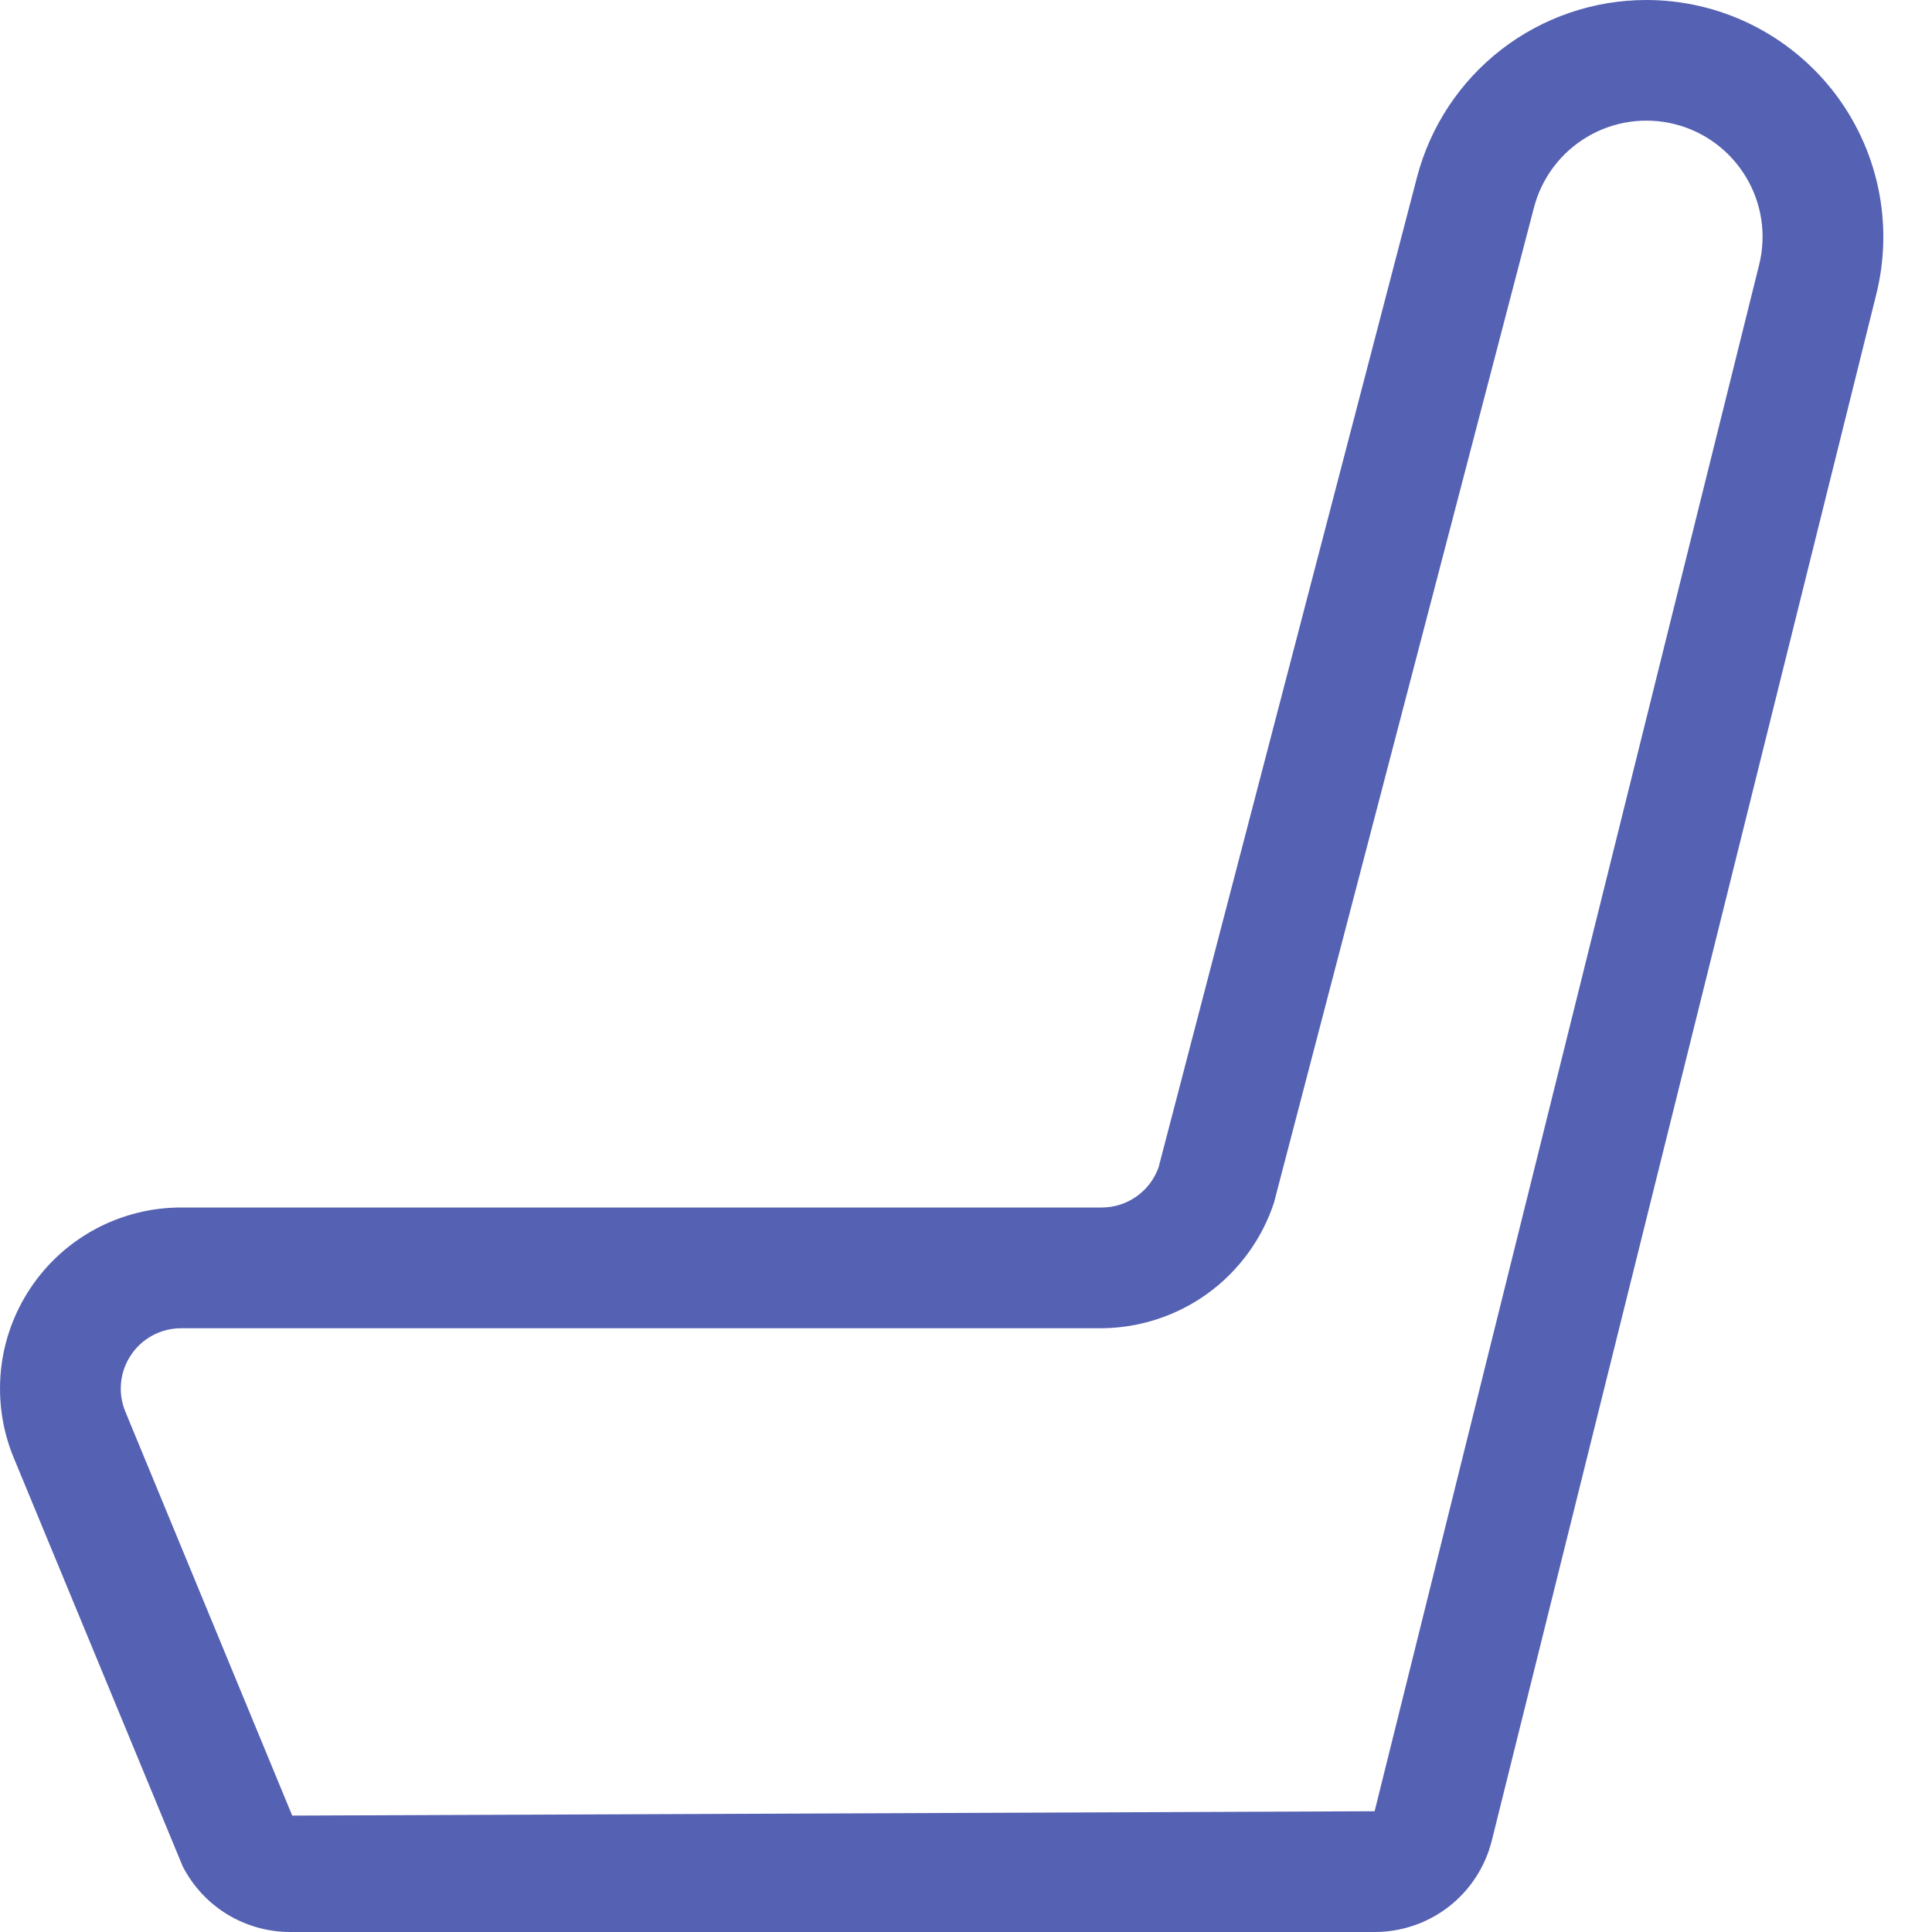 <svg width="24" height="24" viewBox="0 0 24 24" fill="none" xmlns="http://www.w3.org/2000/svg">
<path d="M20.452 0C19.8 0 19.168 0.216 18.652 0.614C18.137 1.012 17.768 1.57 17.603 2.2L14.392 14.502C14.34 14.648 14.244 14.774 14.118 14.863C13.992 14.952 13.841 15 13.686 15H2.25C1.88 15 1.516 15.091 1.19 15.265C0.863 15.44 0.585 15.692 0.38 15.999C0.174 16.307 0.047 16.66 0.011 17.028C-0.025 17.397 0.029 17.768 0.171 18.11L2.269 23.183C2.395 23.429 2.586 23.636 2.822 23.78C3.058 23.924 3.329 24 3.605 24H17.076C17.411 24 17.736 23.889 18 23.683C18.264 23.477 18.451 23.188 18.532 22.863L23.308 3.655C23.416 3.221 23.424 2.768 23.331 2.331C23.238 1.894 23.046 1.483 22.771 1.131C22.495 0.779 22.143 0.494 21.742 0.298C21.34 0.102 20.899 9.39449e-05 20.452 0ZM21.852 3.292L17.076 22.5L3.63 22.554L1.557 17.536C1.51 17.422 1.491 17.298 1.504 17.175C1.516 17.053 1.558 16.935 1.627 16.833C1.695 16.73 1.788 16.646 1.897 16.588C2.006 16.53 2.127 16.5 2.25 16.5H13.686C14.161 16.496 14.622 16.344 15.006 16.065C15.389 15.786 15.676 15.393 15.825 14.943L19.055 2.58C19.151 2.21 19.389 1.894 19.717 1.7C20.046 1.505 20.438 1.449 20.808 1.543C21.178 1.637 21.495 1.874 21.691 2.202C21.887 2.529 21.945 2.921 21.852 3.292H21.852Z" fill="#5561B2"/>
</svg>
